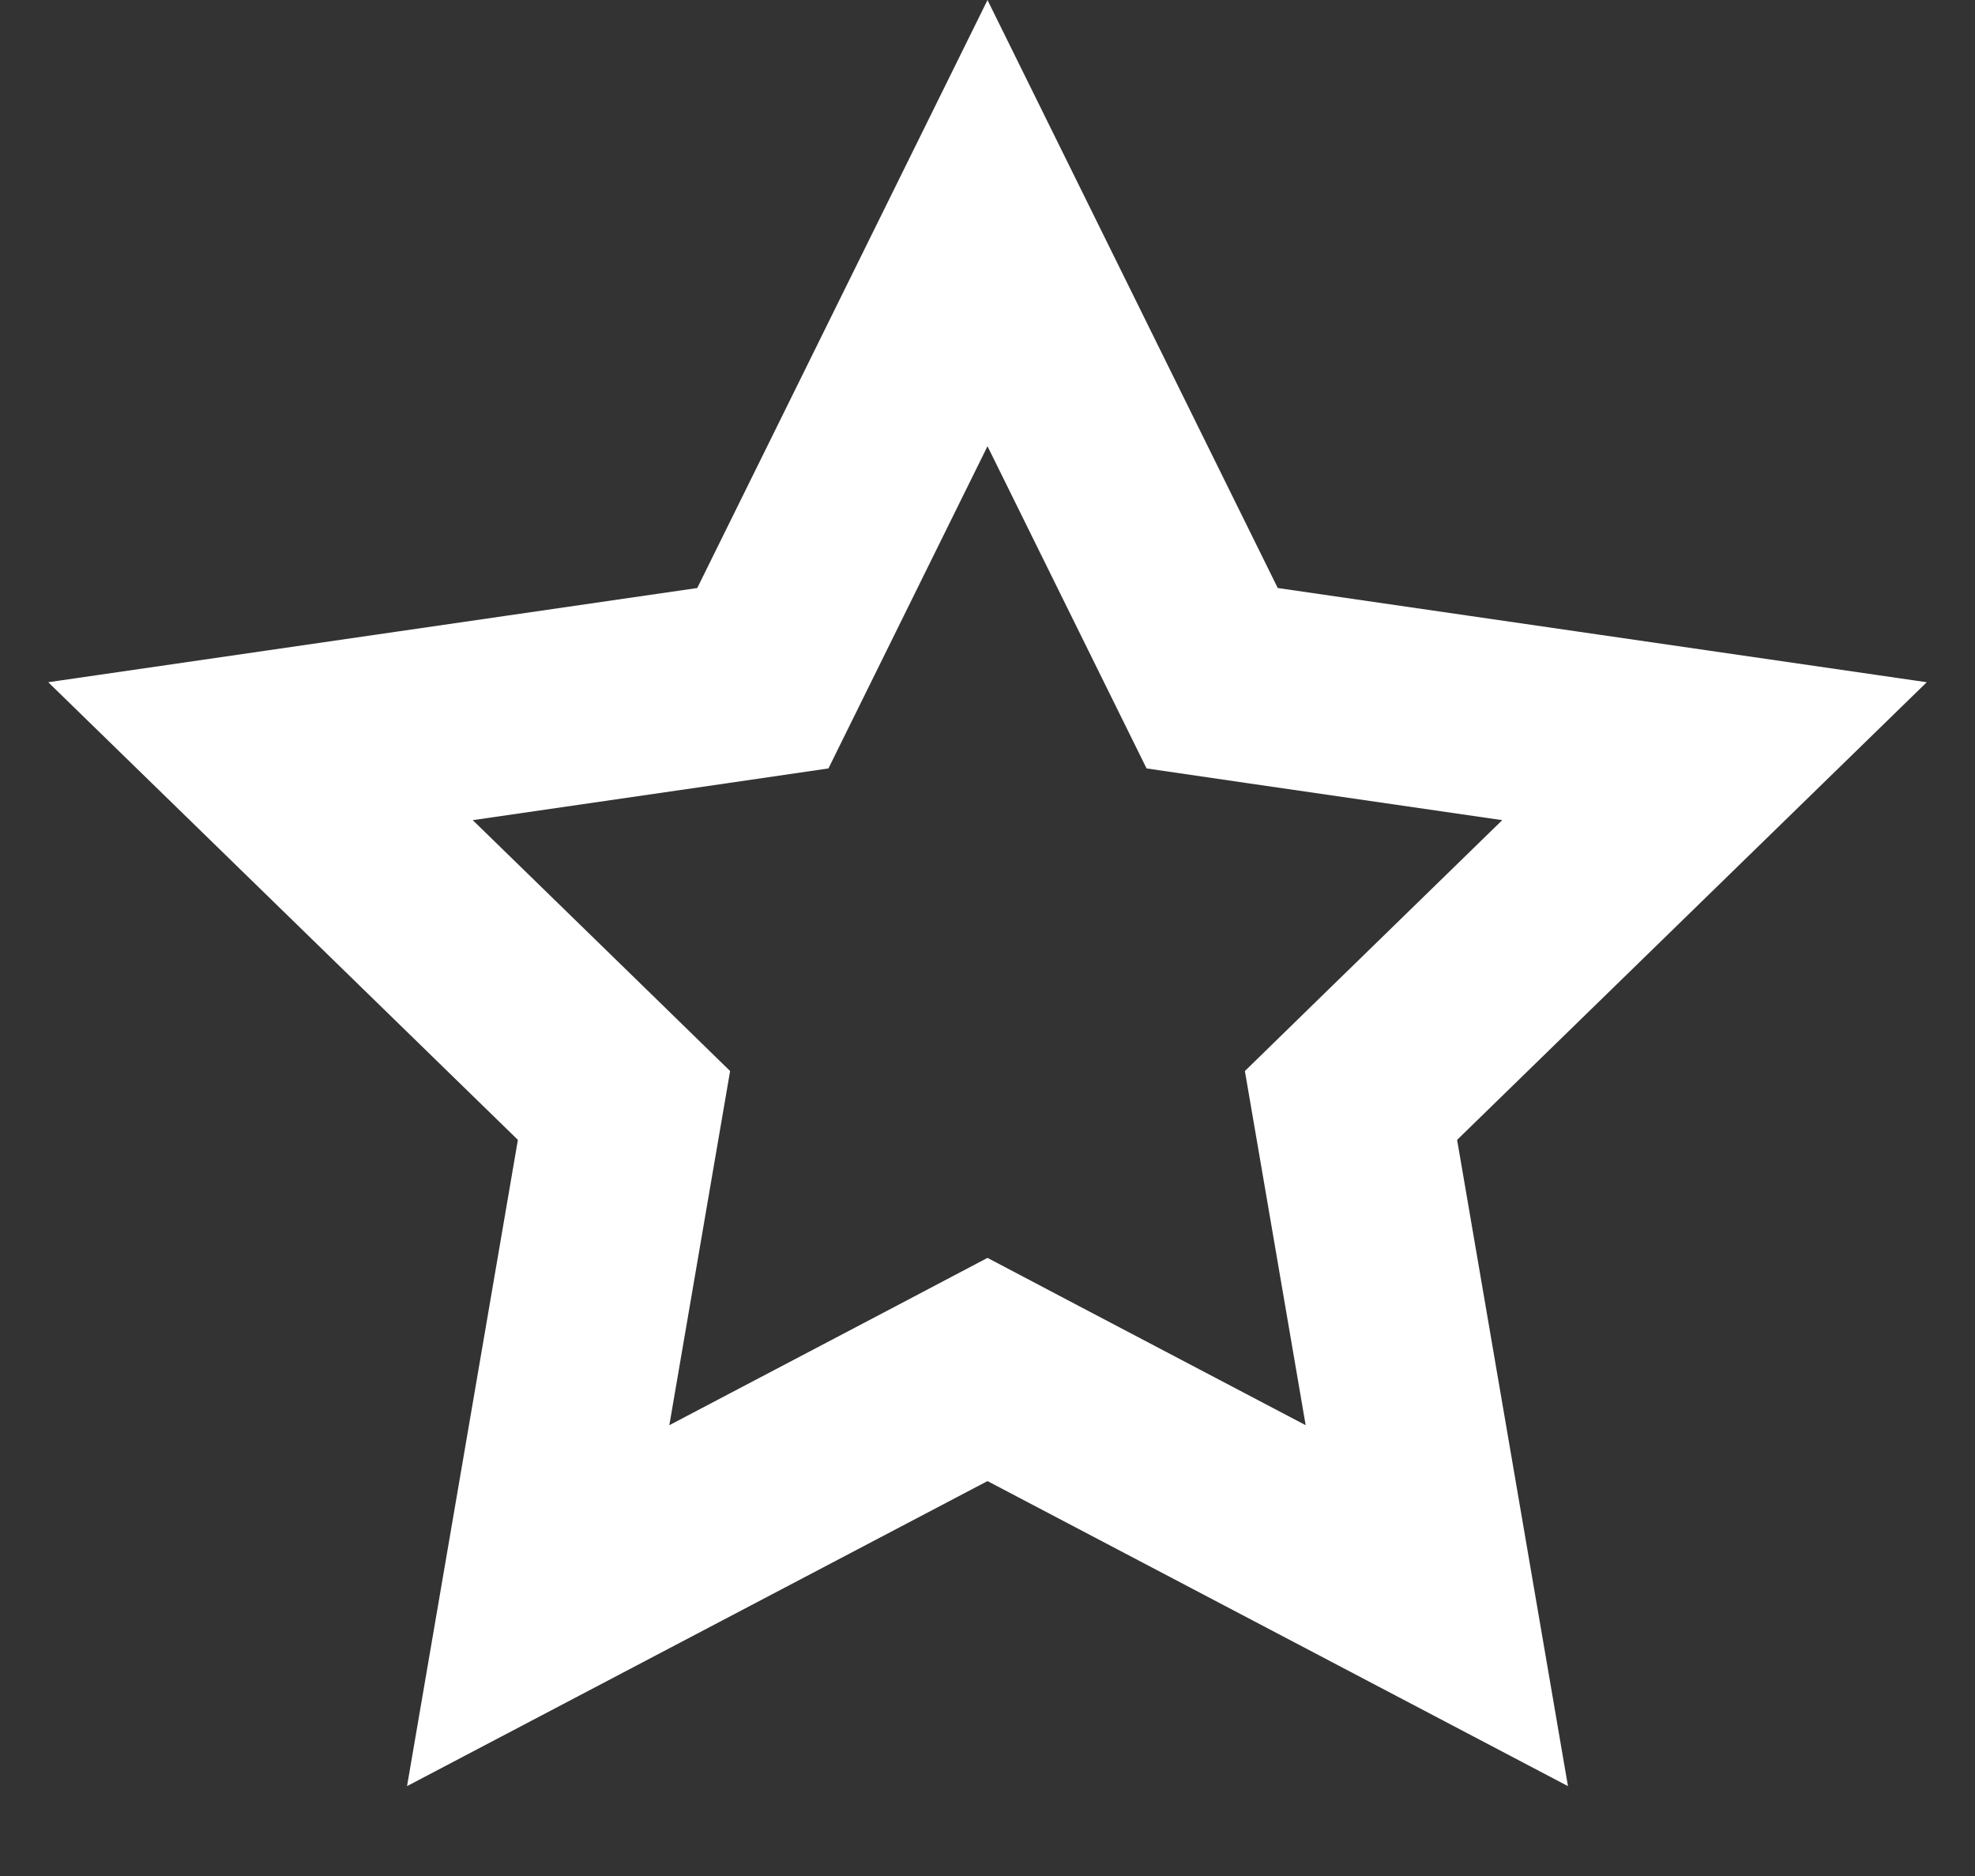 <svg width="20" height="19" viewBox="0 0 20 19" fill="none" xmlns="http://www.w3.org/2000/svg">
<rect x="0" y="0" width="20" height="19" fill="#333333" stroke="none"/>
<path d="M10 2.26L12.042 6.397L12.275 6.869L12.795 6.945L17.362 7.608L14.057 10.829L13.681 11.196L13.77 11.714L14.55 16.262L10.465 14.115L10 13.87L9.535 14.115L5.45 16.262L6.23 11.714L6.319 11.196L5.943 10.829L2.638 7.608L7.205 6.945L7.725 6.869L7.958 6.397L10 2.26Z" stroke="white" stroke-width="2"/>
</svg>
